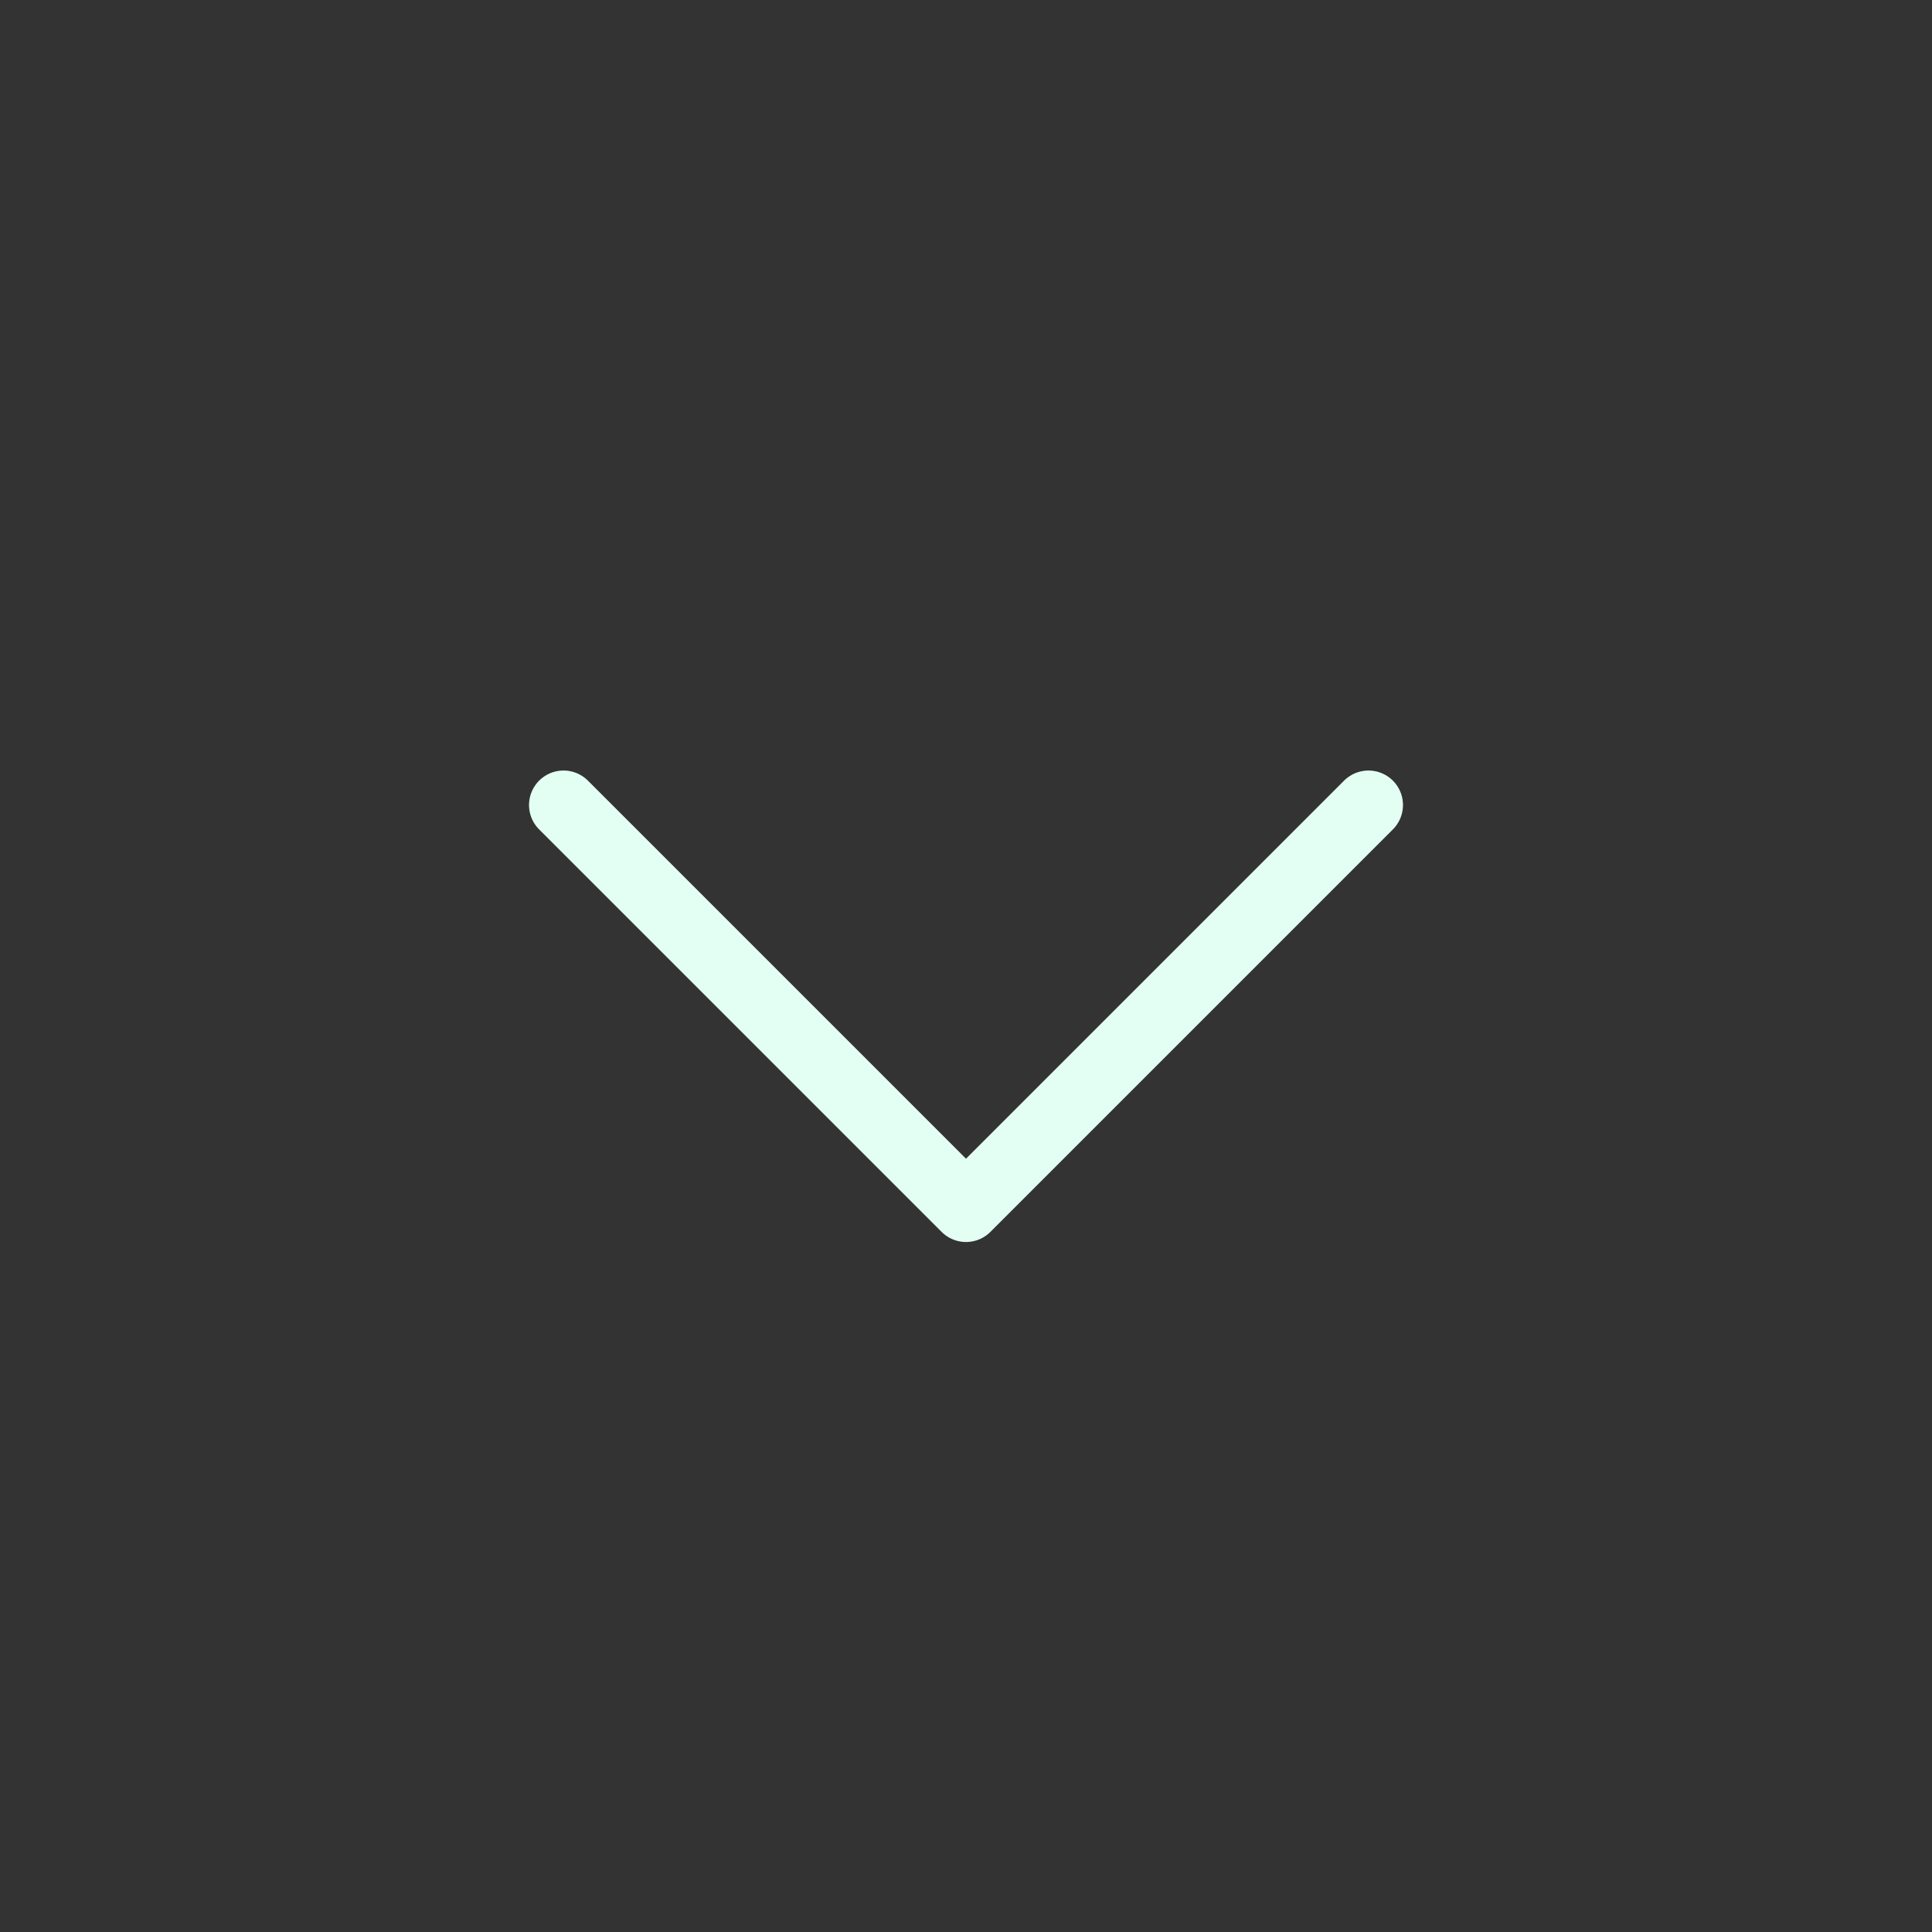 <svg width="28" height="28" viewBox="0 0 28 28" fill="none" xmlns="http://www.w3.org/2000/svg">
<rect x="0" y="0" width="28" height="28" fill="#333333" stroke="none"/>
<path d="M8.167 11.667L14 17.5L19.833 11.667" stroke="#E3FFF4" stroke-linecap="round" stroke-linejoin="round"/>
</svg>
